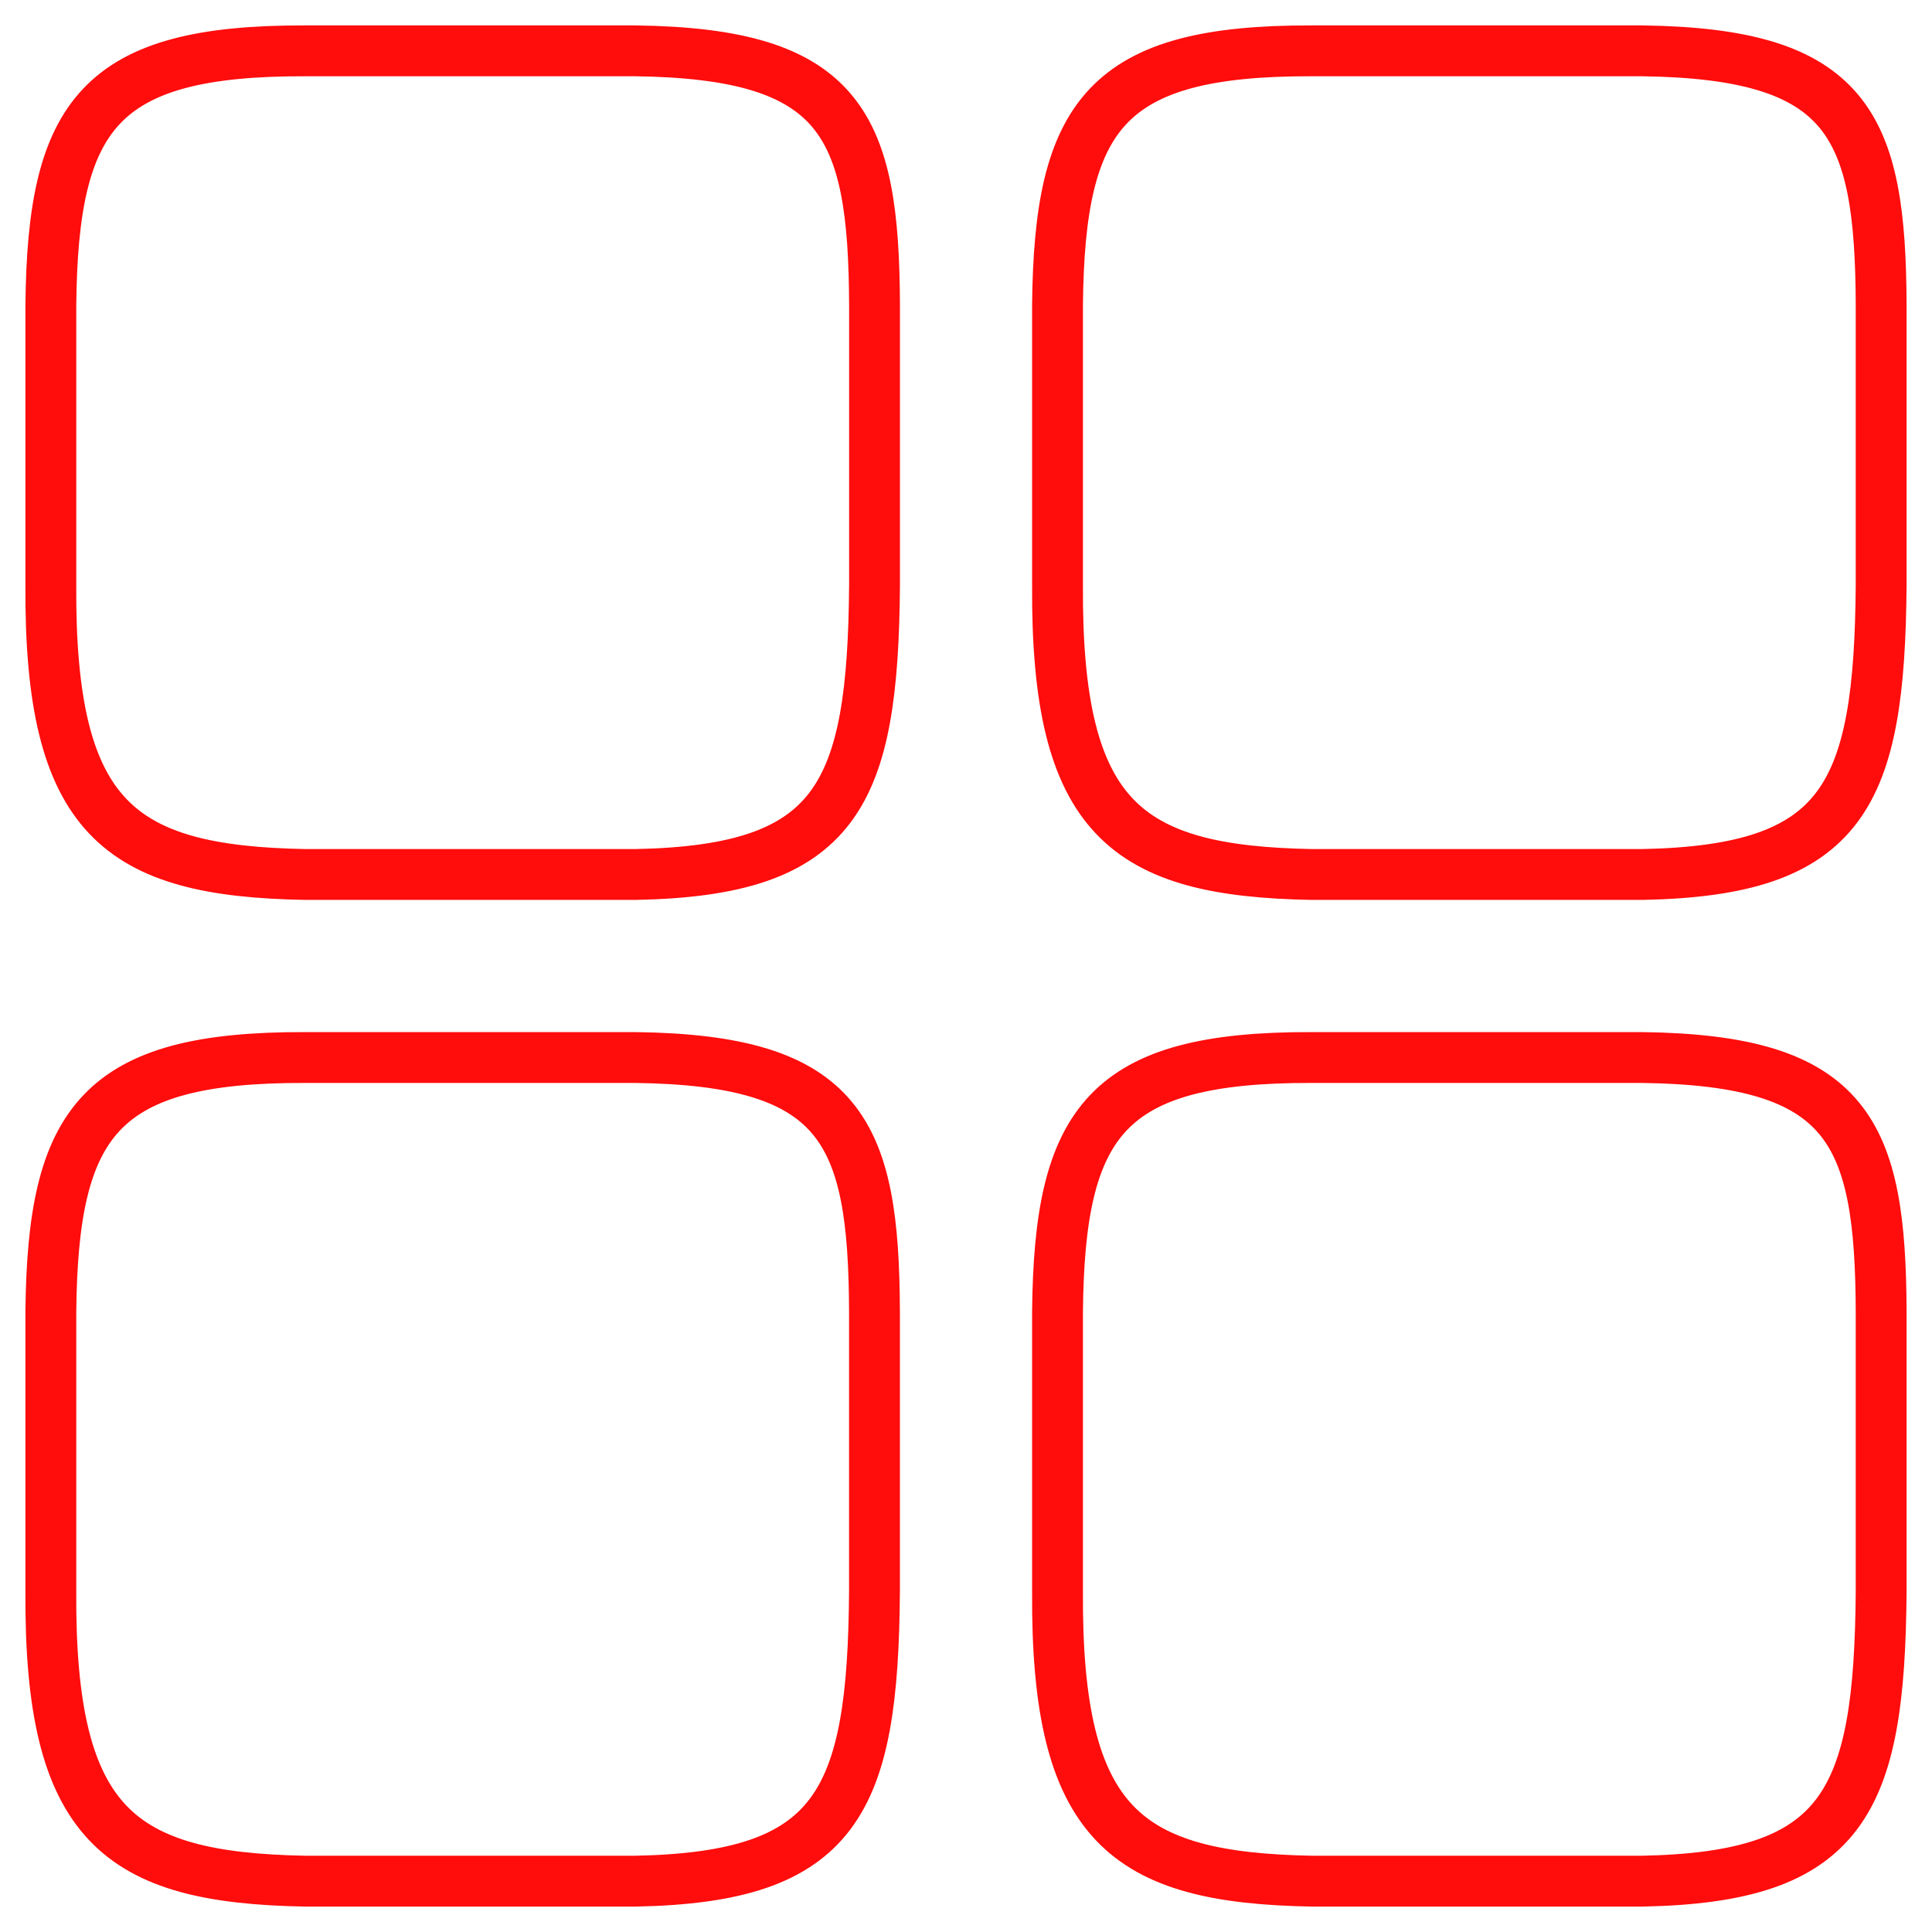 <svg width="38" height="38" viewBox="0 0 38 38" fill="none" xmlns="http://www.w3.org/2000/svg">
<path d="M20.8 11.5V6C20.837 2.248 21.758 0.989 25.8 1H32.3C36.363 1.053 36.987 2.452 37 6V11.5C36.969 15.664 36.264 17.124 32.3 17.2H25.8C22.148 17.132 20.771 16.112 20.8 11.5Z" stroke="#FF0C0C"/>
<path d="M20.8 31.3V25.8C20.837 22.049 21.758 20.789 25.8 20.8H32.3C36.363 20.853 36.987 22.252 37 25.8V31.3C36.969 35.464 36.264 36.924 32.3 37H25.8C22.148 36.932 20.771 35.912 20.8 31.3Z" stroke="#FF0C0C"/>
<path d="M1 31.3V25.8C1.038 22.049 1.958 20.789 6 20.8H12.5C16.563 20.853 17.187 22.252 17.2 25.8V31.3C17.17 35.464 16.464 36.924 12.5 37H6C2.348 36.932 0.971 35.912 1 31.3Z" stroke="#FF0C0C"/>
<path d="M1 11.5V6C1.038 2.248 1.958 0.989 6 1H12.501C16.563 1.053 17.187 2.452 17.201 6V11.5C17.17 15.664 16.464 17.123 12.501 17.2H6C2.348 17.132 0.971 16.112 1 11.5Z" stroke="#FF0C0C"/>
</svg>
